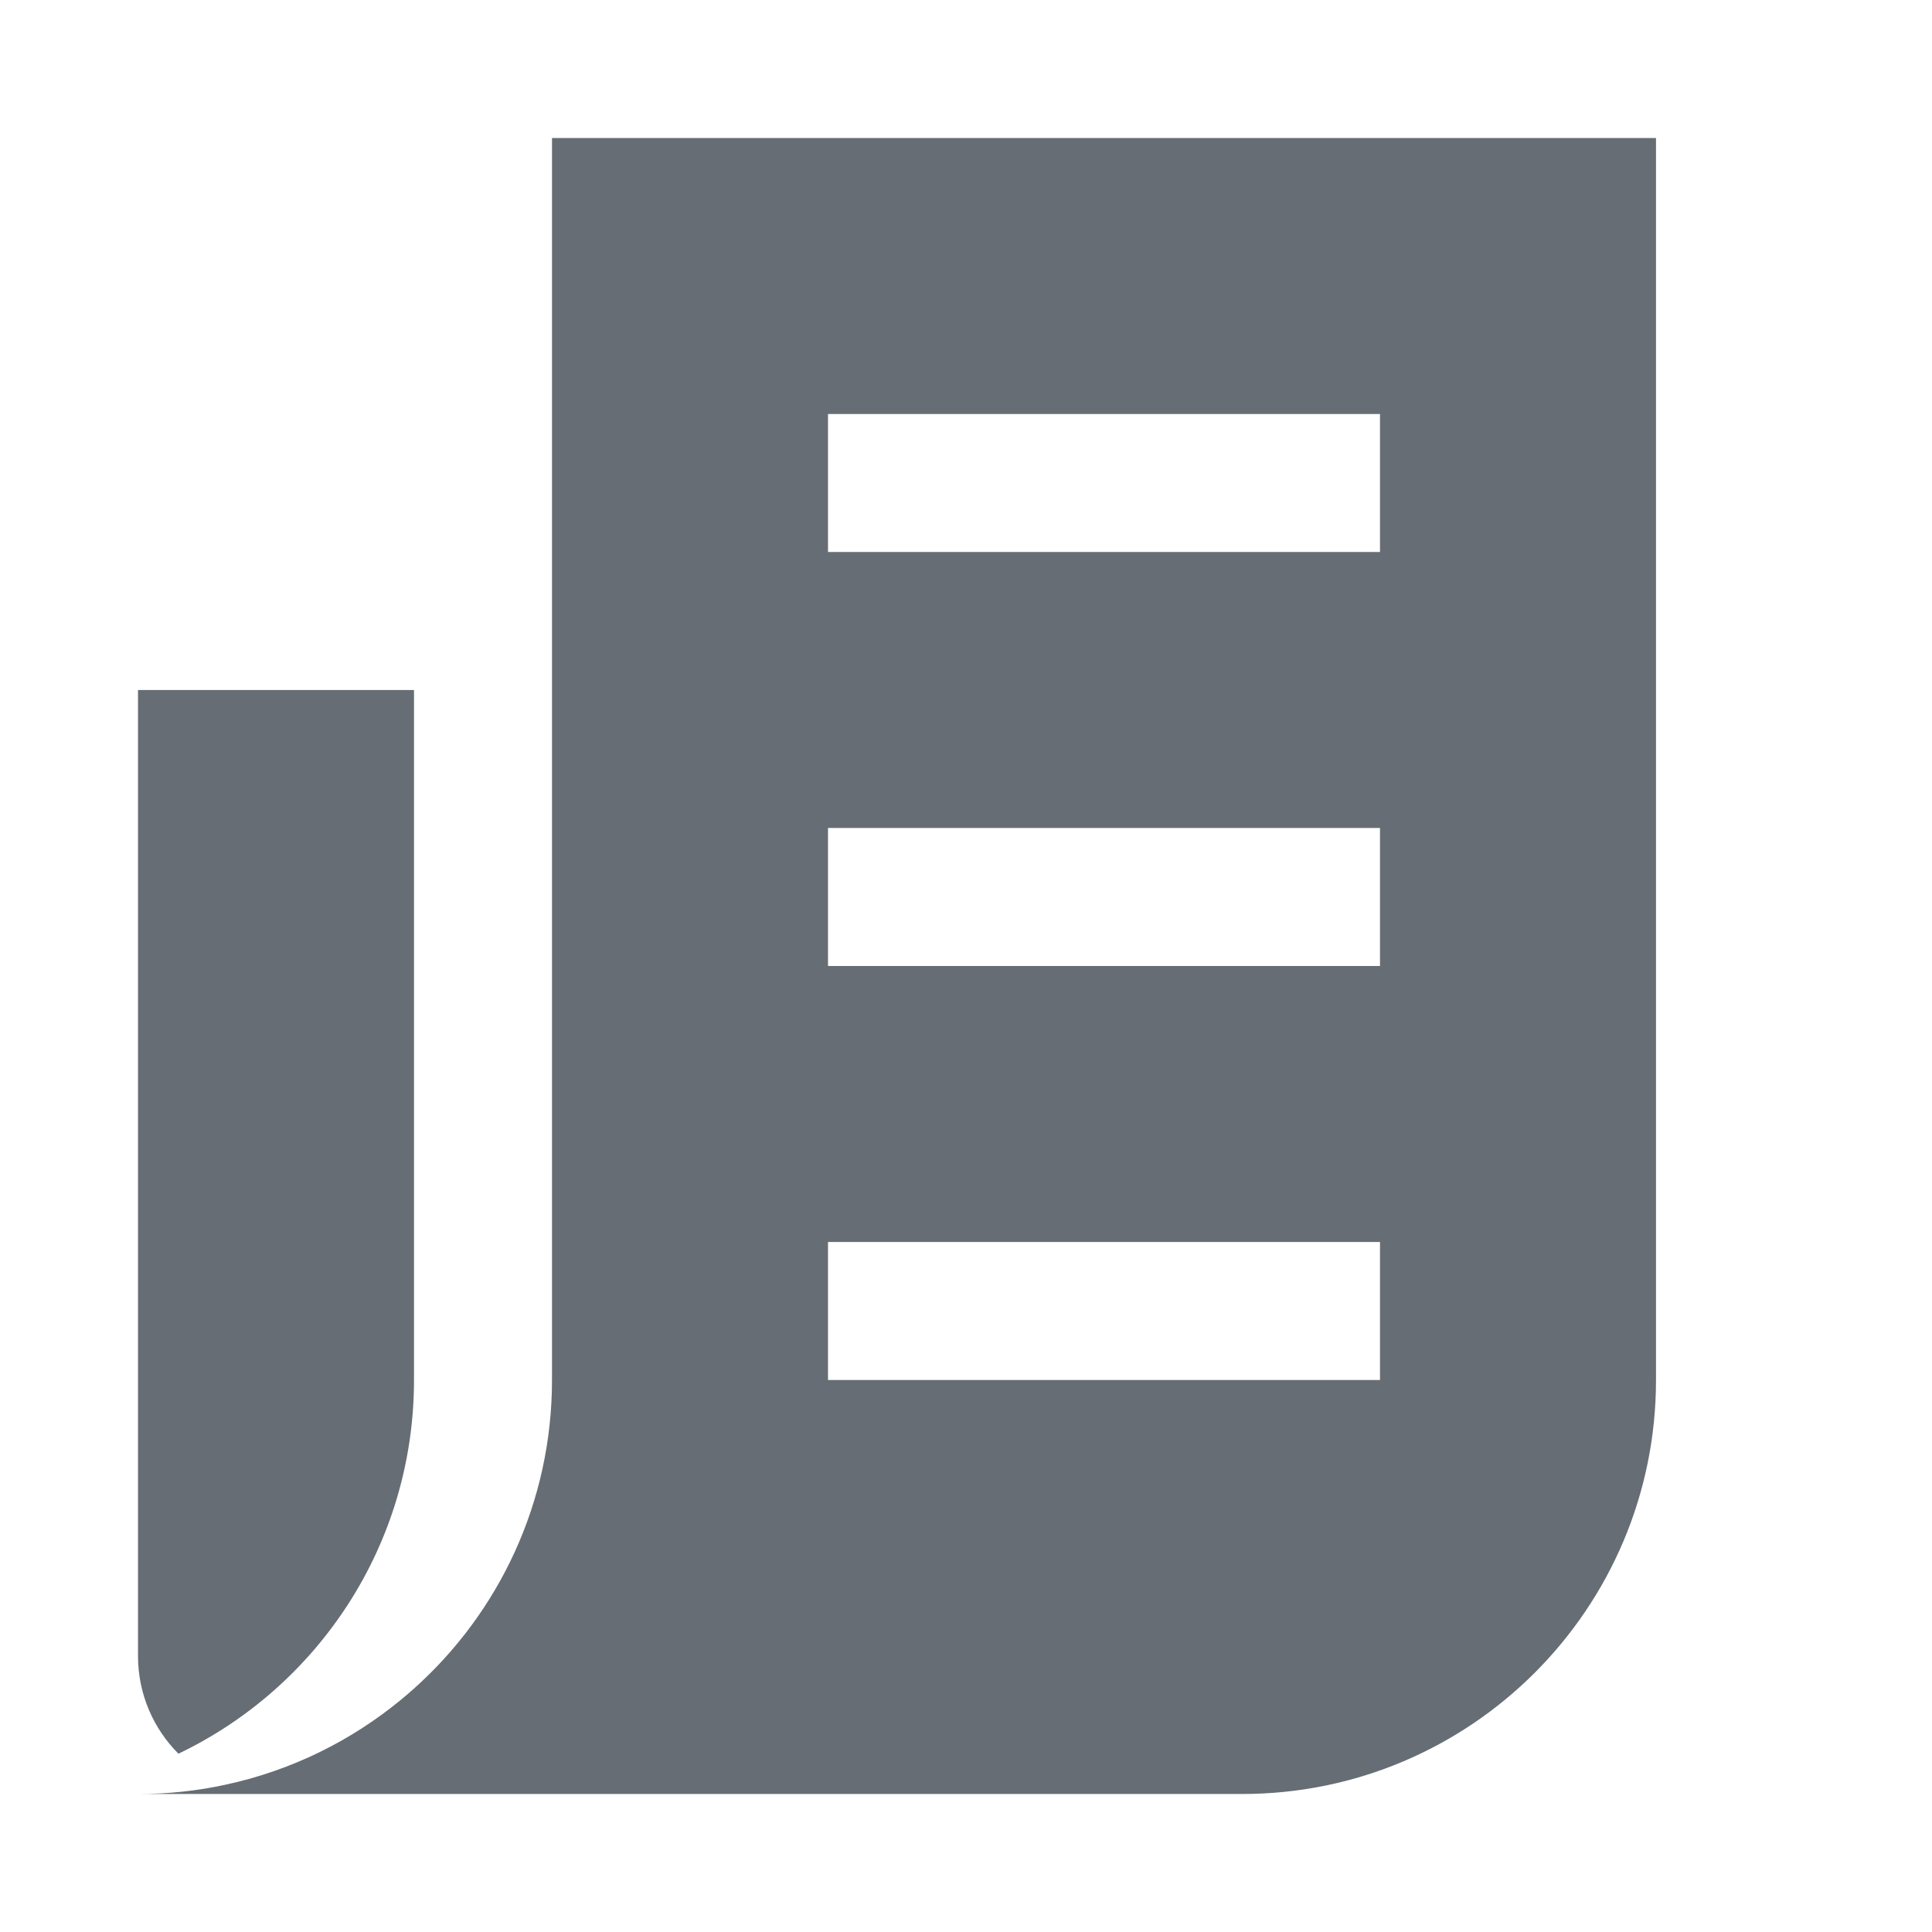 <svg width="14" height="14" viewBox="0 0 14 14" fill="none" xmlns="http://www.w3.org/2000/svg">
<path fill-rule="evenodd" clip-rule="evenodd" d="M12 1H4V10C4 10.889 3.614 11.687 3 12.236C2.97 12.263 2.939 12.289 2.908 12.315C2.546 12.614 2.113 12.829 1.637 12.932C1.432 12.977 1.219 13 1 13H2H3H4H5H9C10.657 13 12 11.657 12 10V1ZM6 3H10V4H6V3ZM6 6H10V7H6V6ZM10 9H6V10H10V9ZM3 5V10C3 11.194 2.303 12.225 1.293 12.708C1.112 12.527 1 12.276 1 12V5H3Z" fill="#666D74"/>
</svg>

